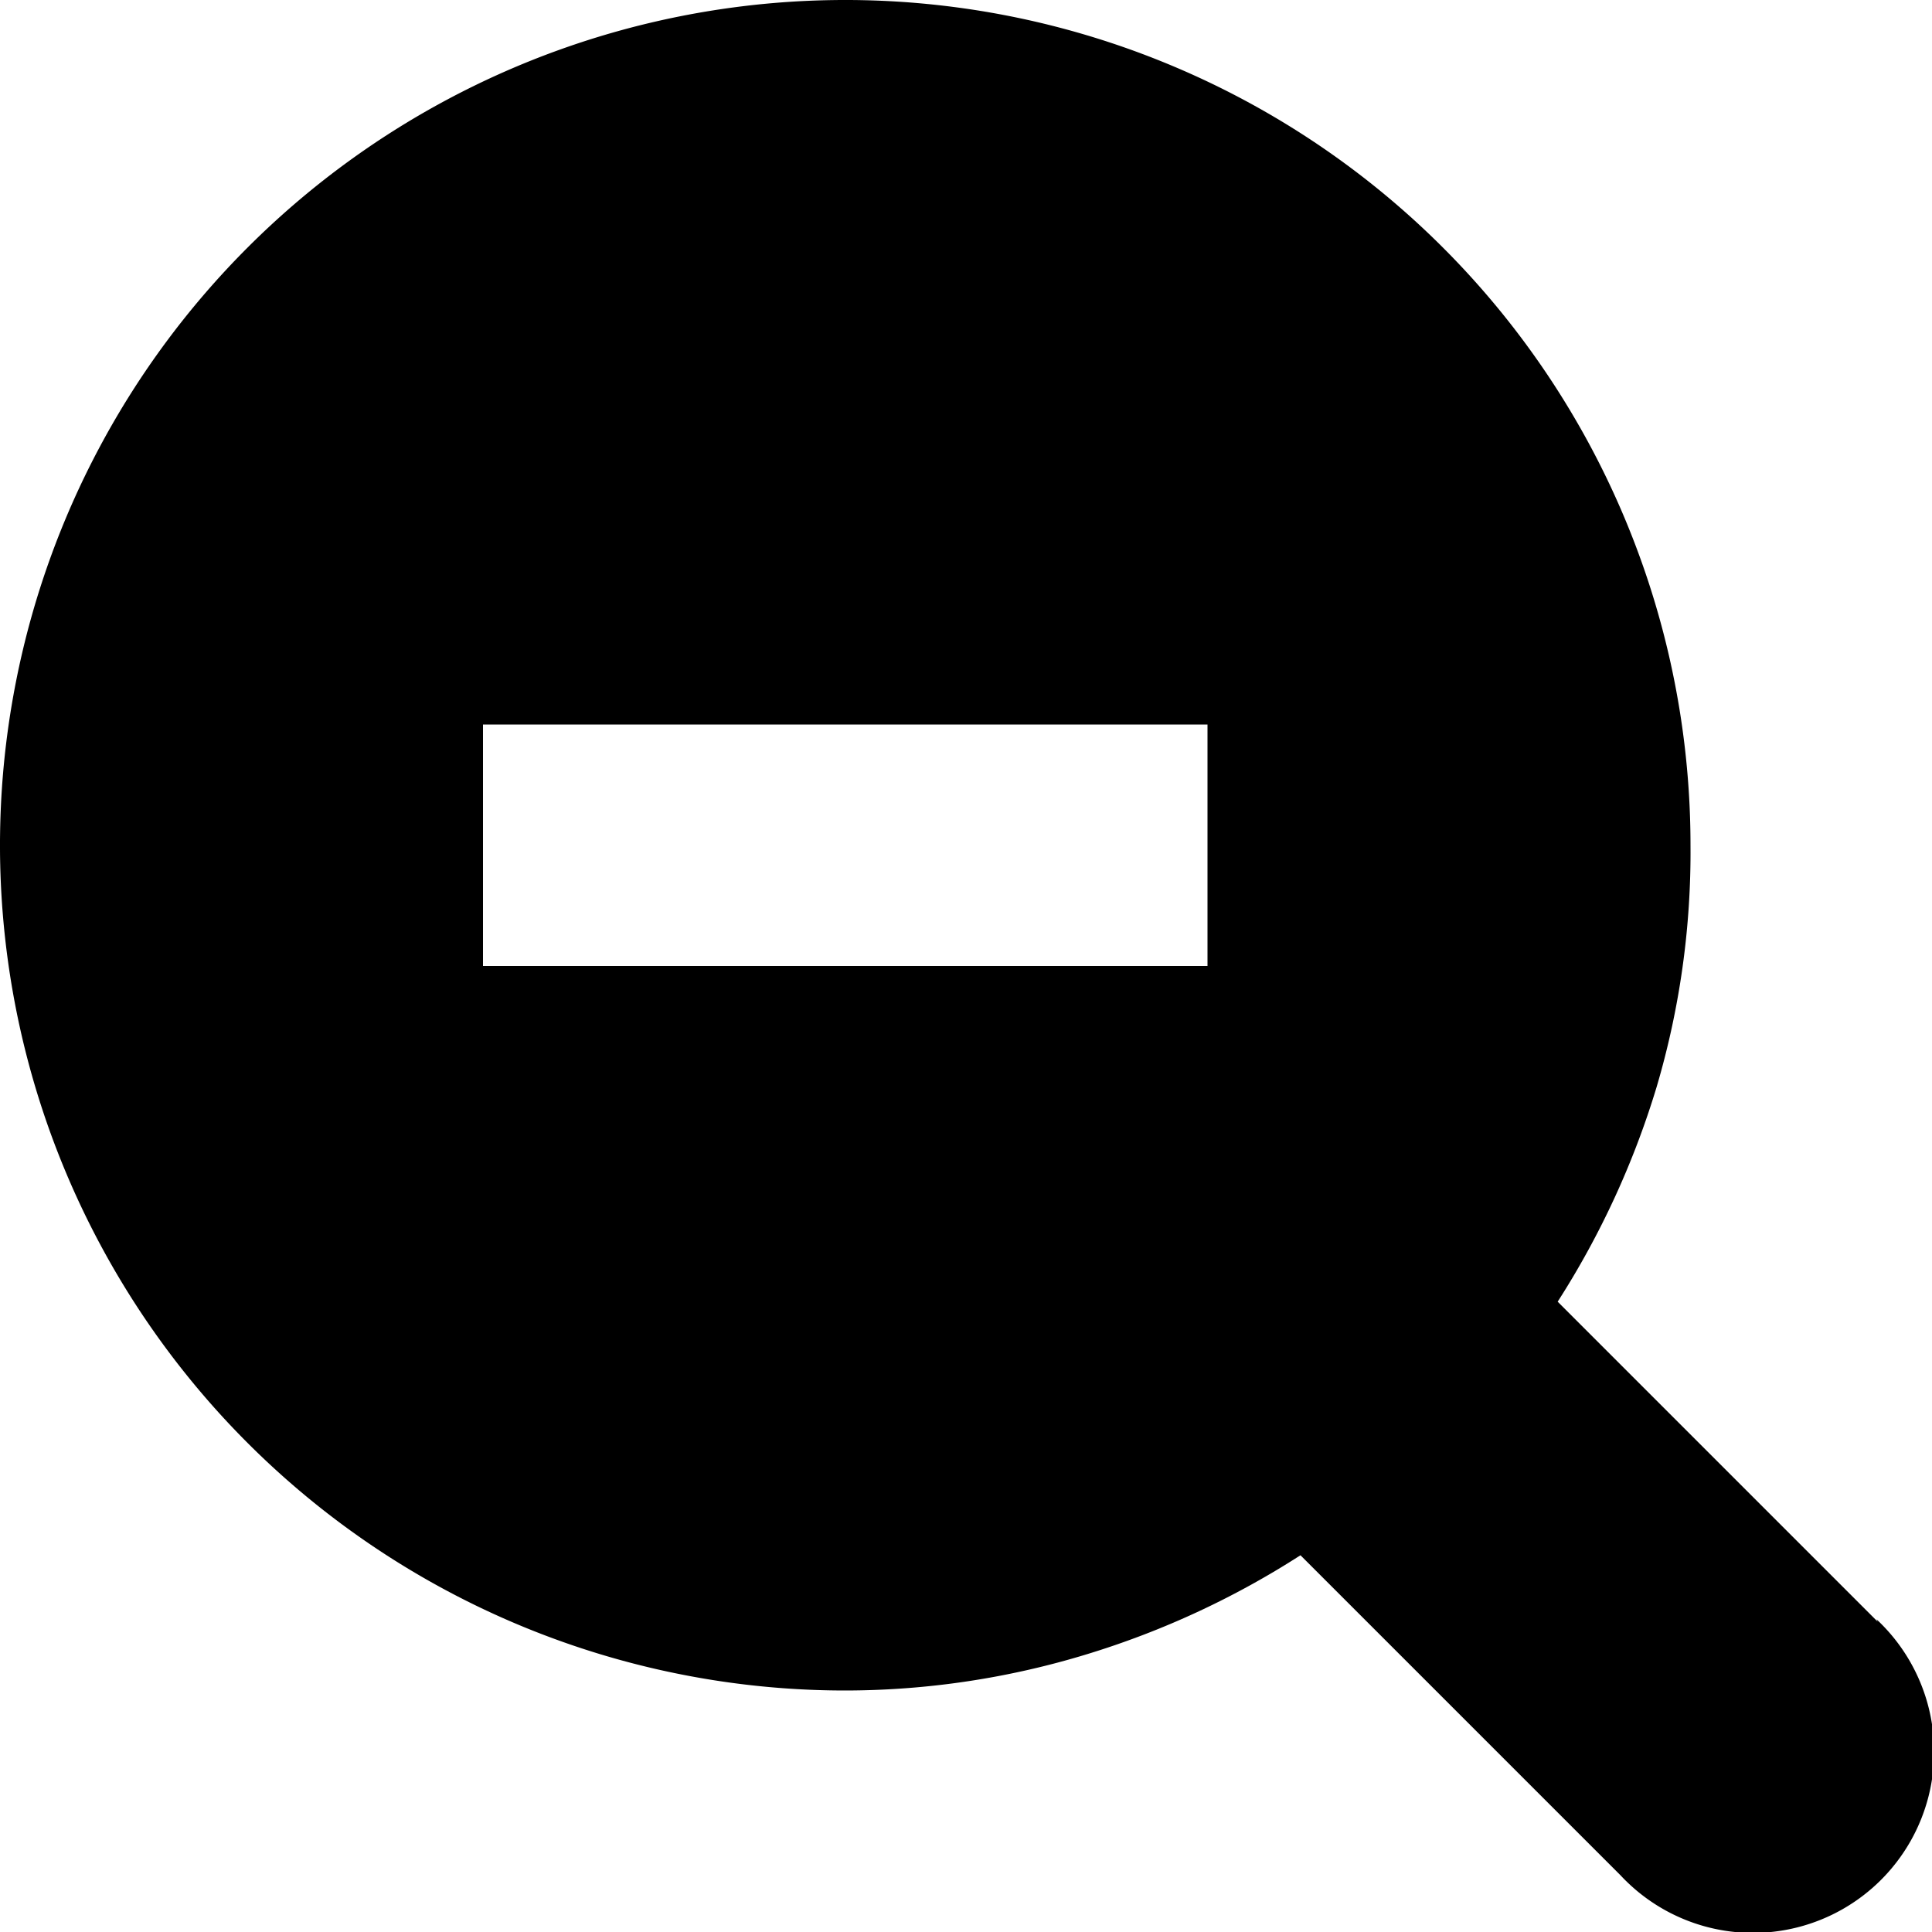 <svg xmlns="http://www.w3.org/2000/svg" width="16" height="16" viewBox="0 0 16 16">
    <path d="M15.55,13.43,12.9,10.78A7.09,7.09,0,0,0,13.72,9,6.86,6.86,0,0,0,14,7a7,7,0,1,0-7,7,6.86,6.86,0,0,0,2-.3,7.09,7.09,0,0,0,1.77-.82l2.65,2.65a1.5,1.5,0,1,0,2.12-2.12ZM10,8H4V6h6Z"/>
</svg>
